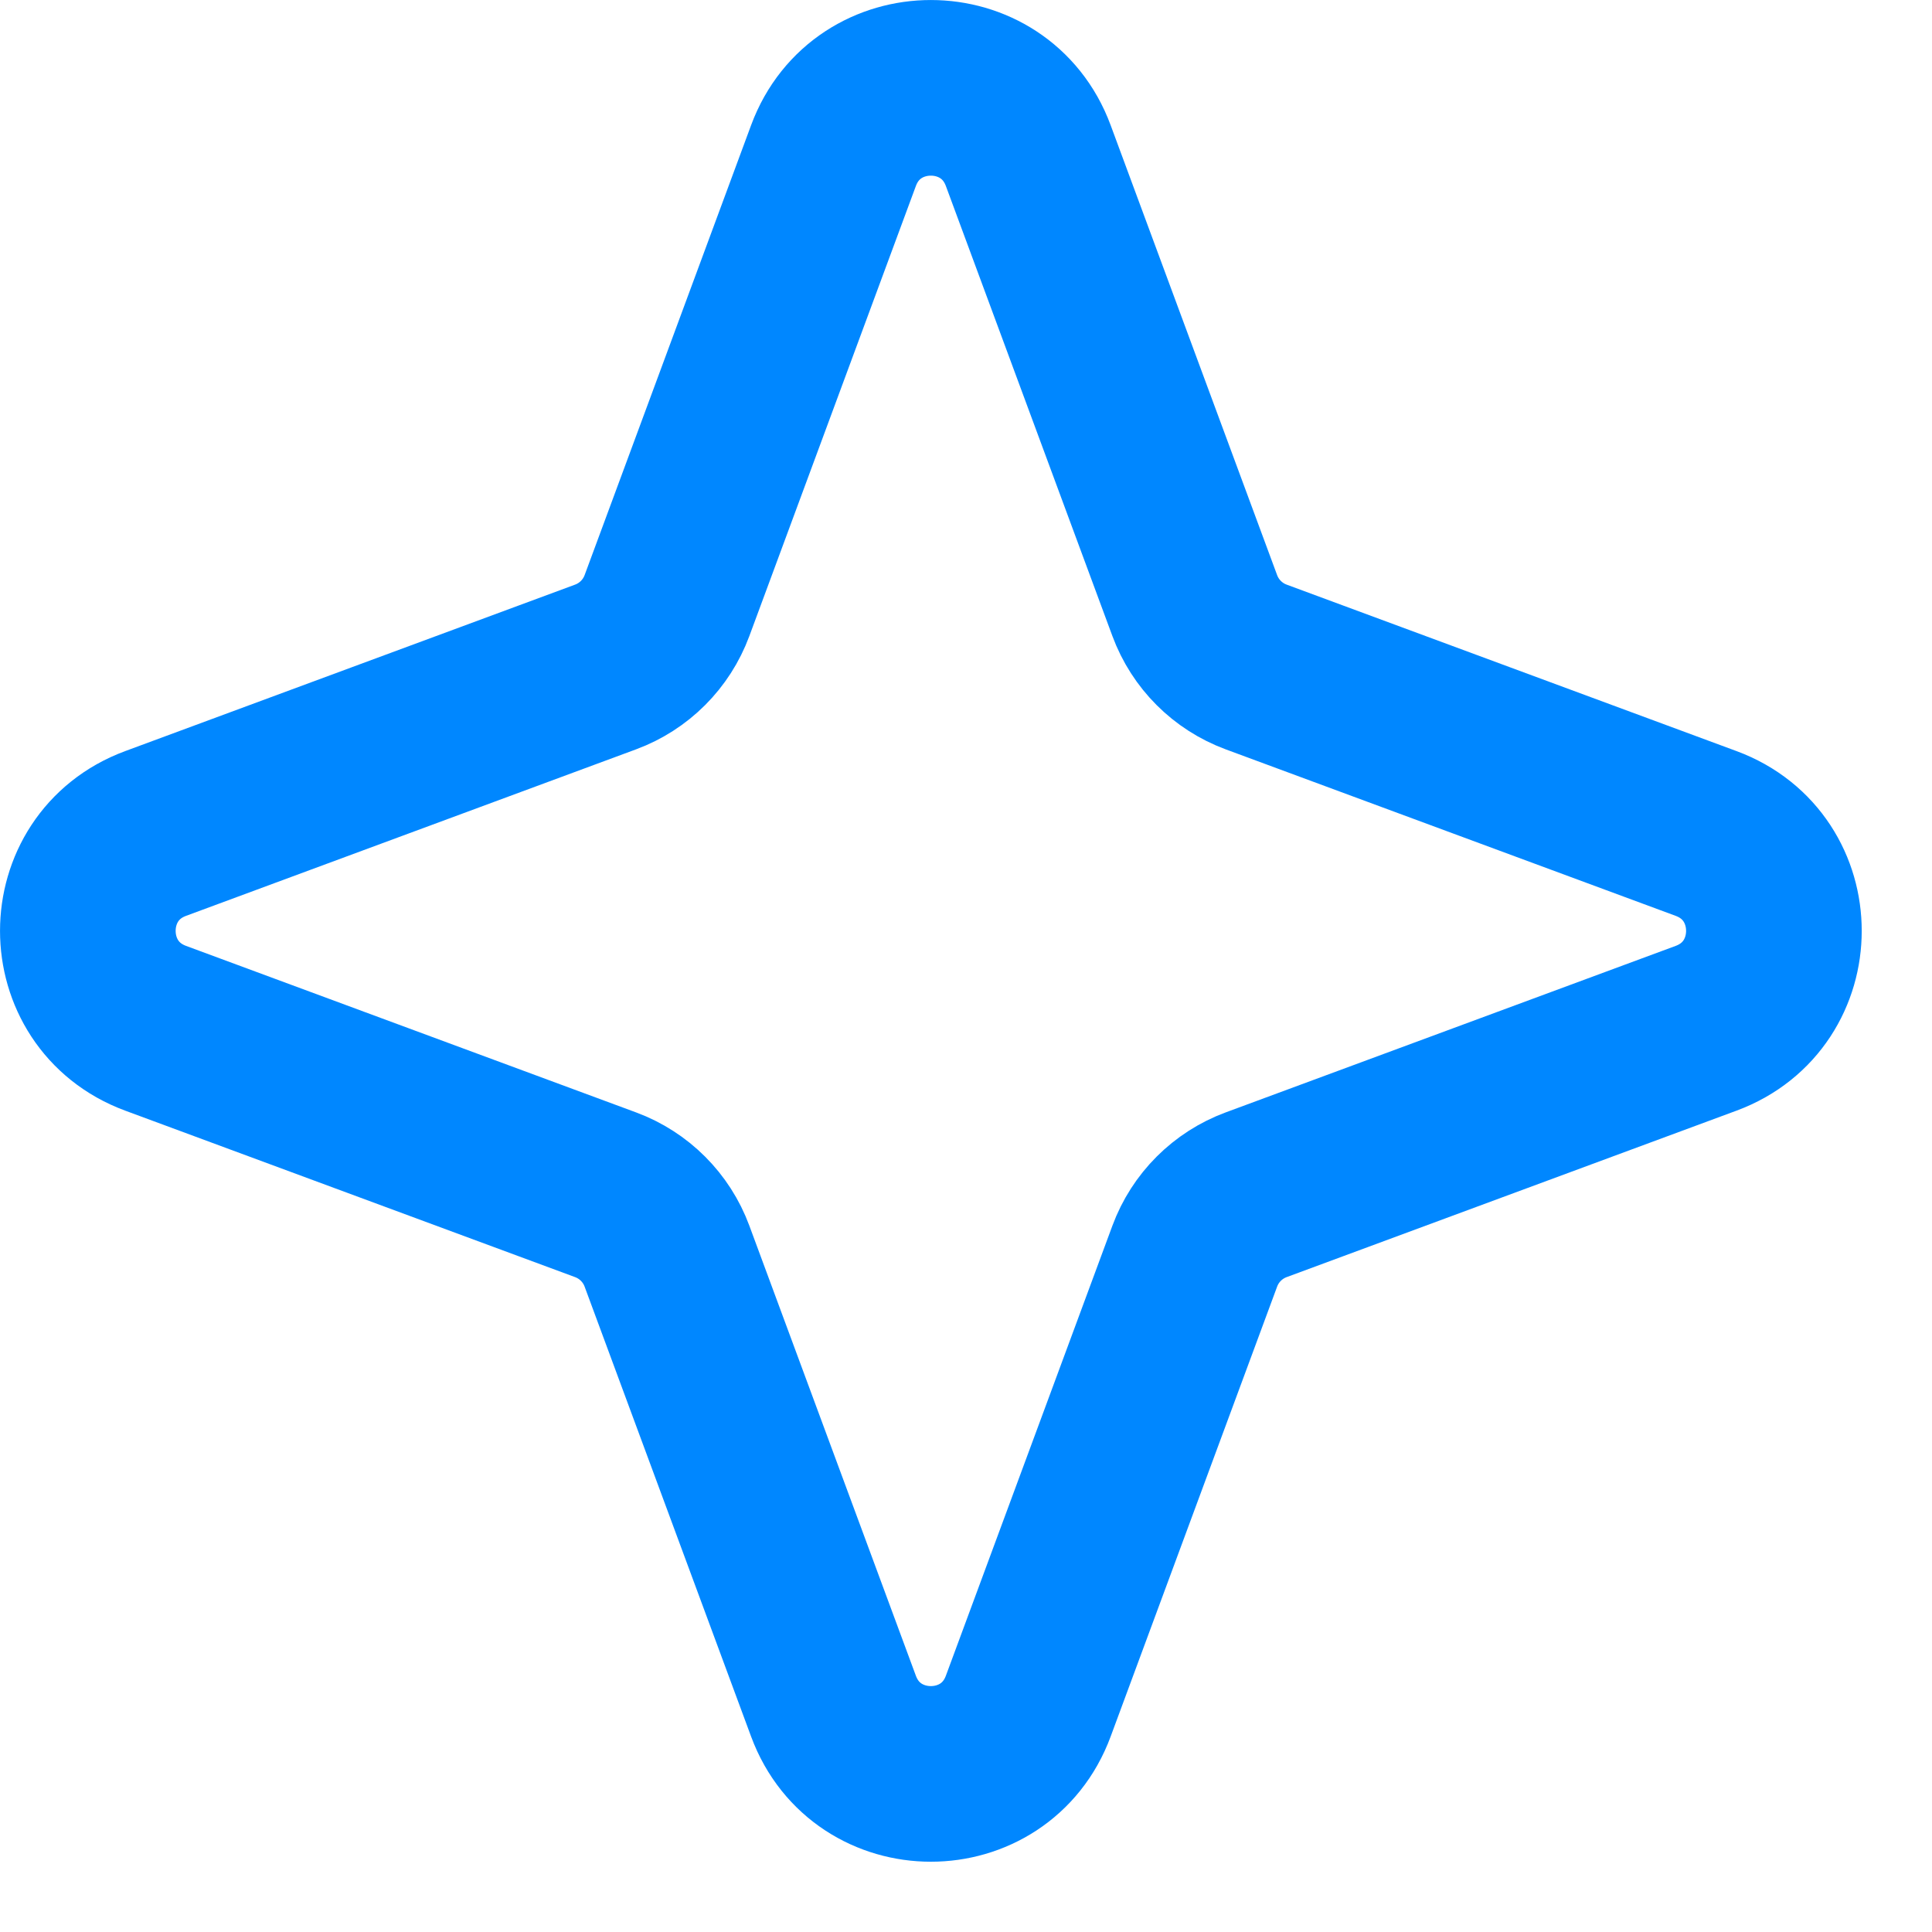 <svg width="22" height="22" viewBox="0 0 22 22" fill="none" xmlns="http://www.w3.org/2000/svg">
<path d="M9.491 1.772C9.872 0.743 11.328 0.743 11.709 1.772L13.605 6.896C13.725 7.22 13.98 7.475 14.304 7.595L19.428 9.491C20.457 9.872 20.457 11.328 19.428 11.709L14.304 13.605C13.98 13.725 13.725 13.98 13.605 14.304L11.709 19.428C11.328 20.457 9.872 20.457 9.491 19.428L7.595 14.304C7.475 13.98 7.22 13.725 6.896 13.605L1.772 11.709C0.743 11.328 0.743 9.872 1.772 9.491L6.896 7.595C7.22 7.475 7.475 7.22 7.595 6.896L9.491 1.772Z" stroke="#0087FF" stroke-width="2" stroke-linejoin="round"/>
</svg>
